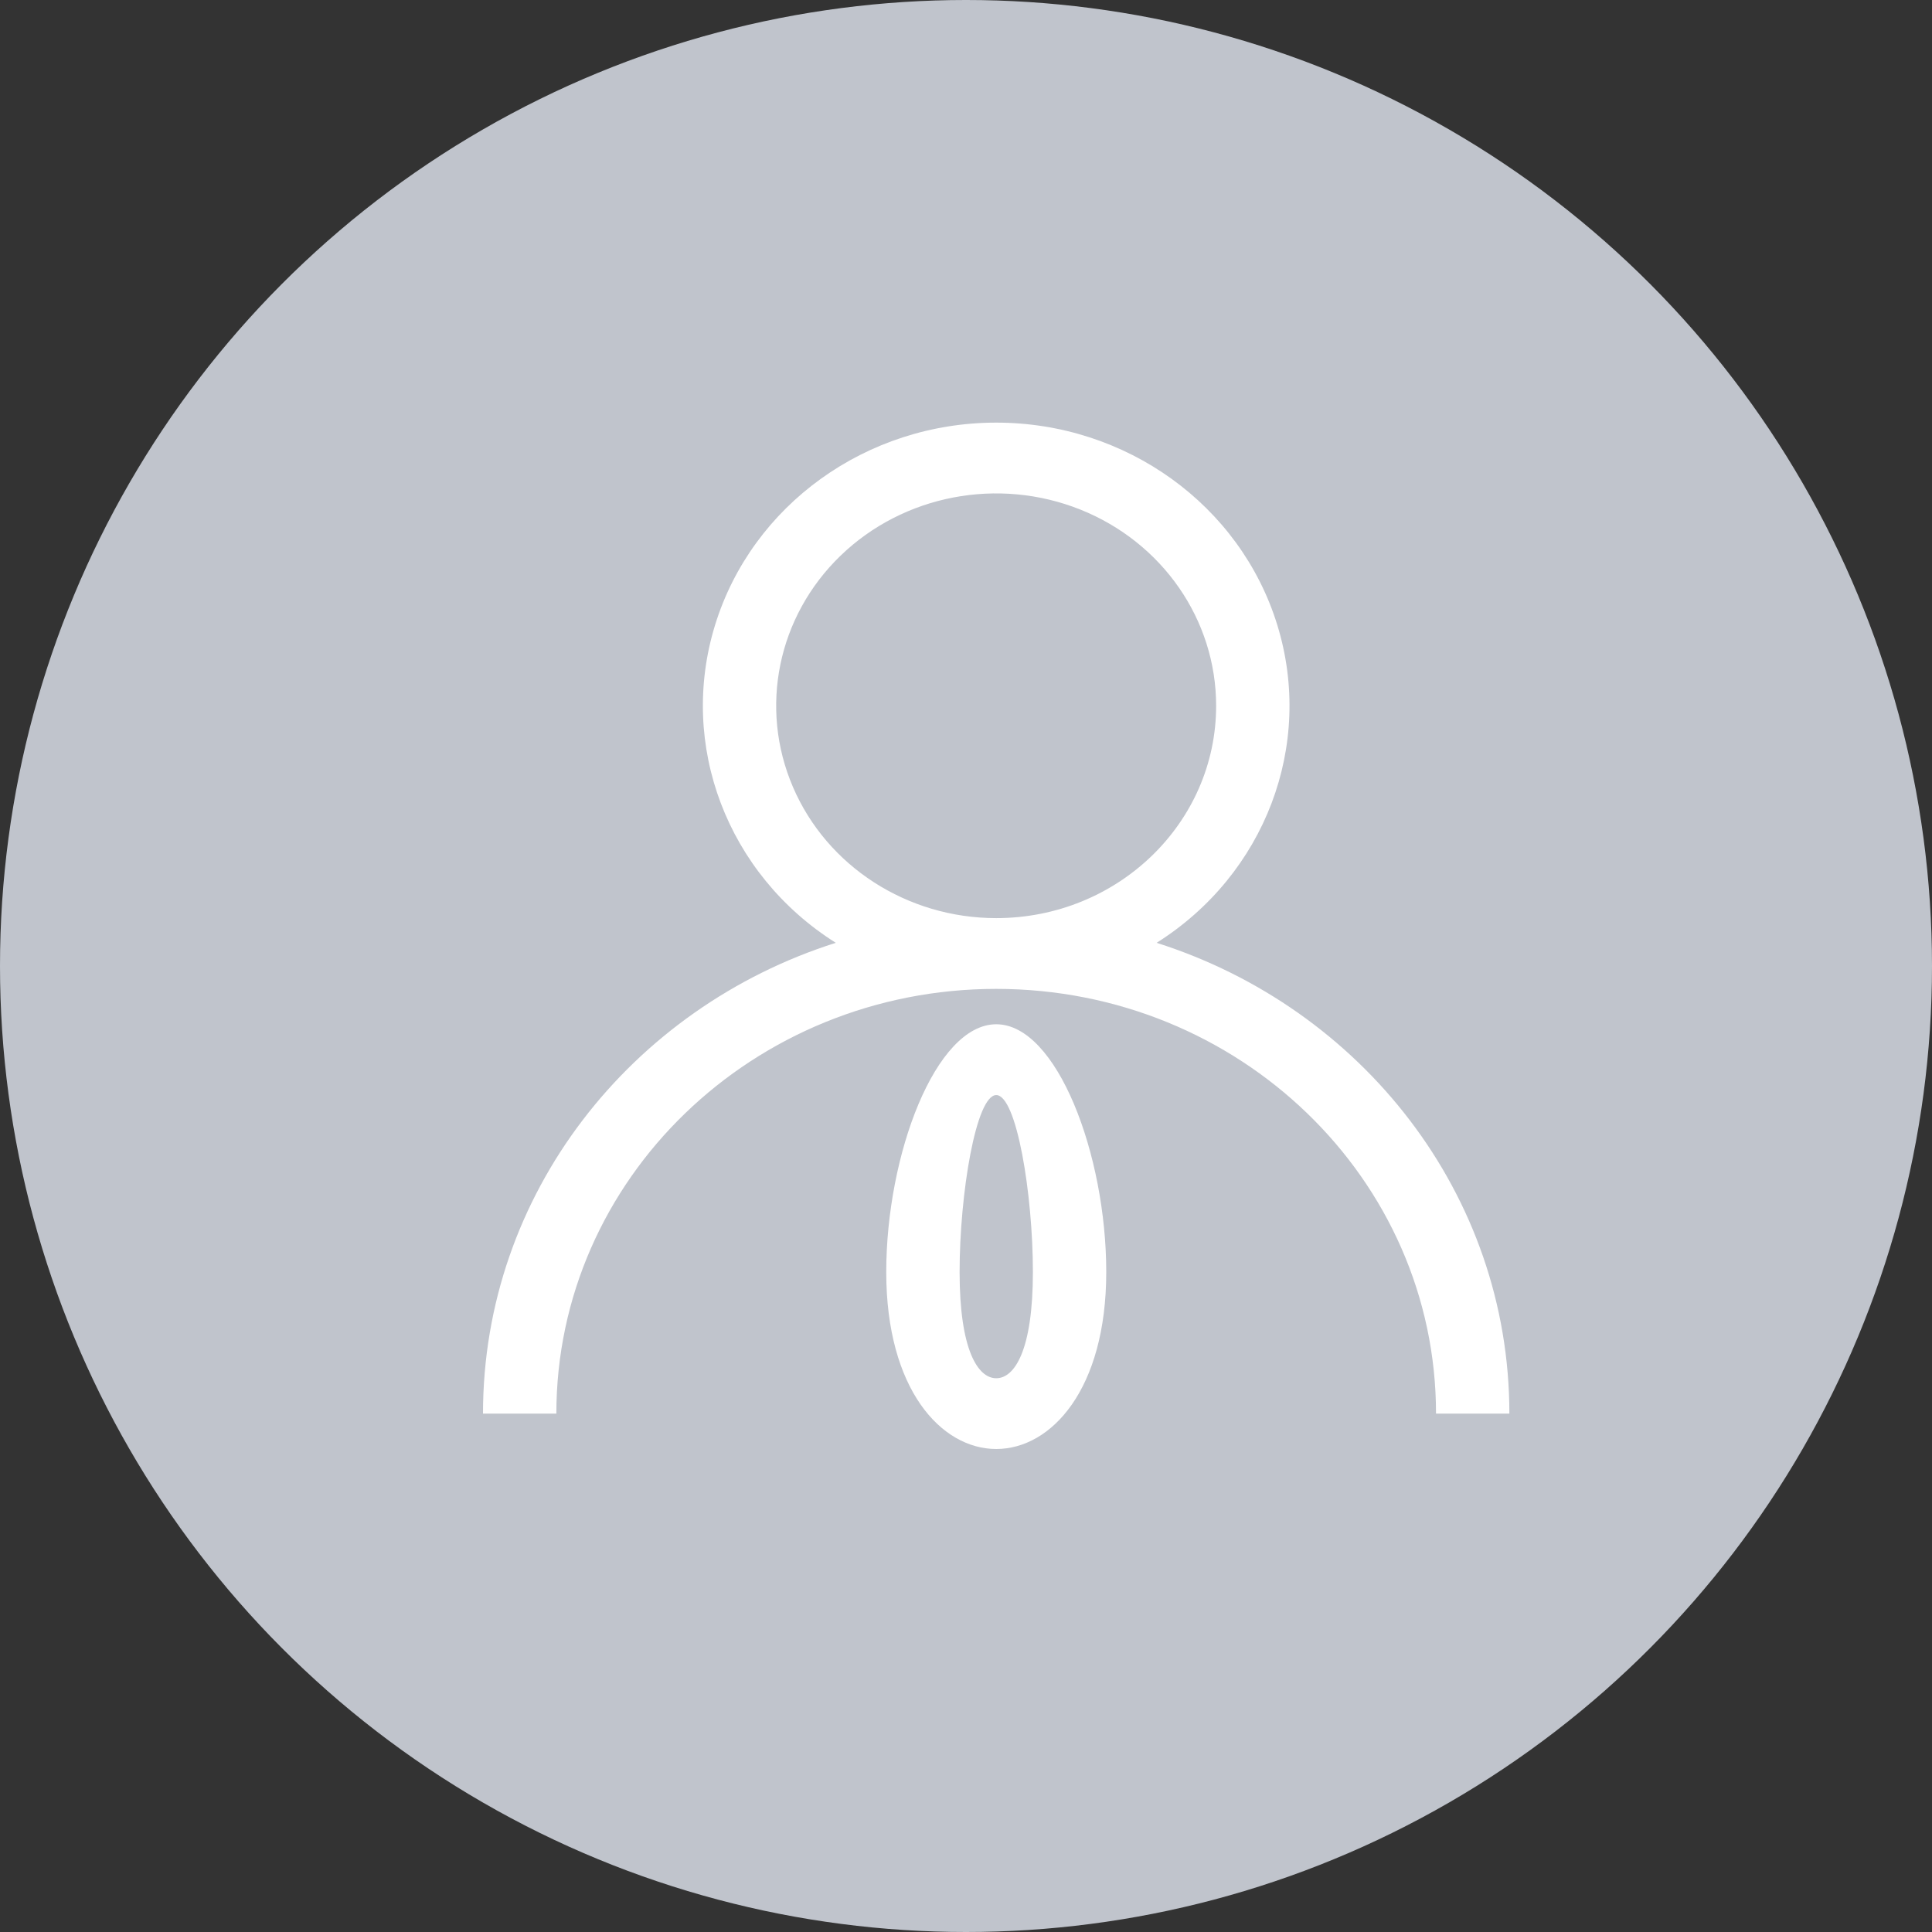 <svg height="32" viewBox="0 0 32 32" width="32" xmlns="http://www.w3.org/2000/svg"><rect x="0" y="0" width="32" height="32" fill="#333333" stroke="none"/><g fill="none" fill-rule="evenodd"><circle cx="16" cy="16" fill="#c0c4cc" r="16"/><path d="m5.843 8.616c-1.799-1.135-2.612-3.276-1.999-5.264.613-1.988 2.507-3.352 4.656-3.352 2.149 0 4.043 1.363 4.656 3.352.613 1.988-.2 4.13-1.999 5.264 3.393 1.077 5.843 4.161 5.843 7.798h-1.215c0-3.885-3.262-7.035-7.285-7.035-4.024 0-7.285 3.15-7.285 7.035h-1.215c0-3.637 2.45-6.721 5.843-7.798zm2.657-.409c2.012-0 3.643-1.575 3.643-3.517 0-1.423-.888-2.705-2.249-3.25-1.362-.544-2.929-.243-3.971.763-1.042 1.006-1.354 2.519-.789 3.833.564 1.314 1.893 2.171 3.367 2.171zm.001 8.793c-.911 0-1.822-.988-1.822-2.931s.816-4.104 1.822-4.104 1.822 2.161 1.822 4.104-.911 2.931-1.822 2.931zm0-1.172c.304 0 .607-.463.607-1.759s-.271-2.931-.607-2.931c-.335 0-.607 1.636-.607 2.931s.304 1.759.607 1.759z" fill="#fff" fill-rule="nonzero" transform="translate(8 7)"/></g></svg>